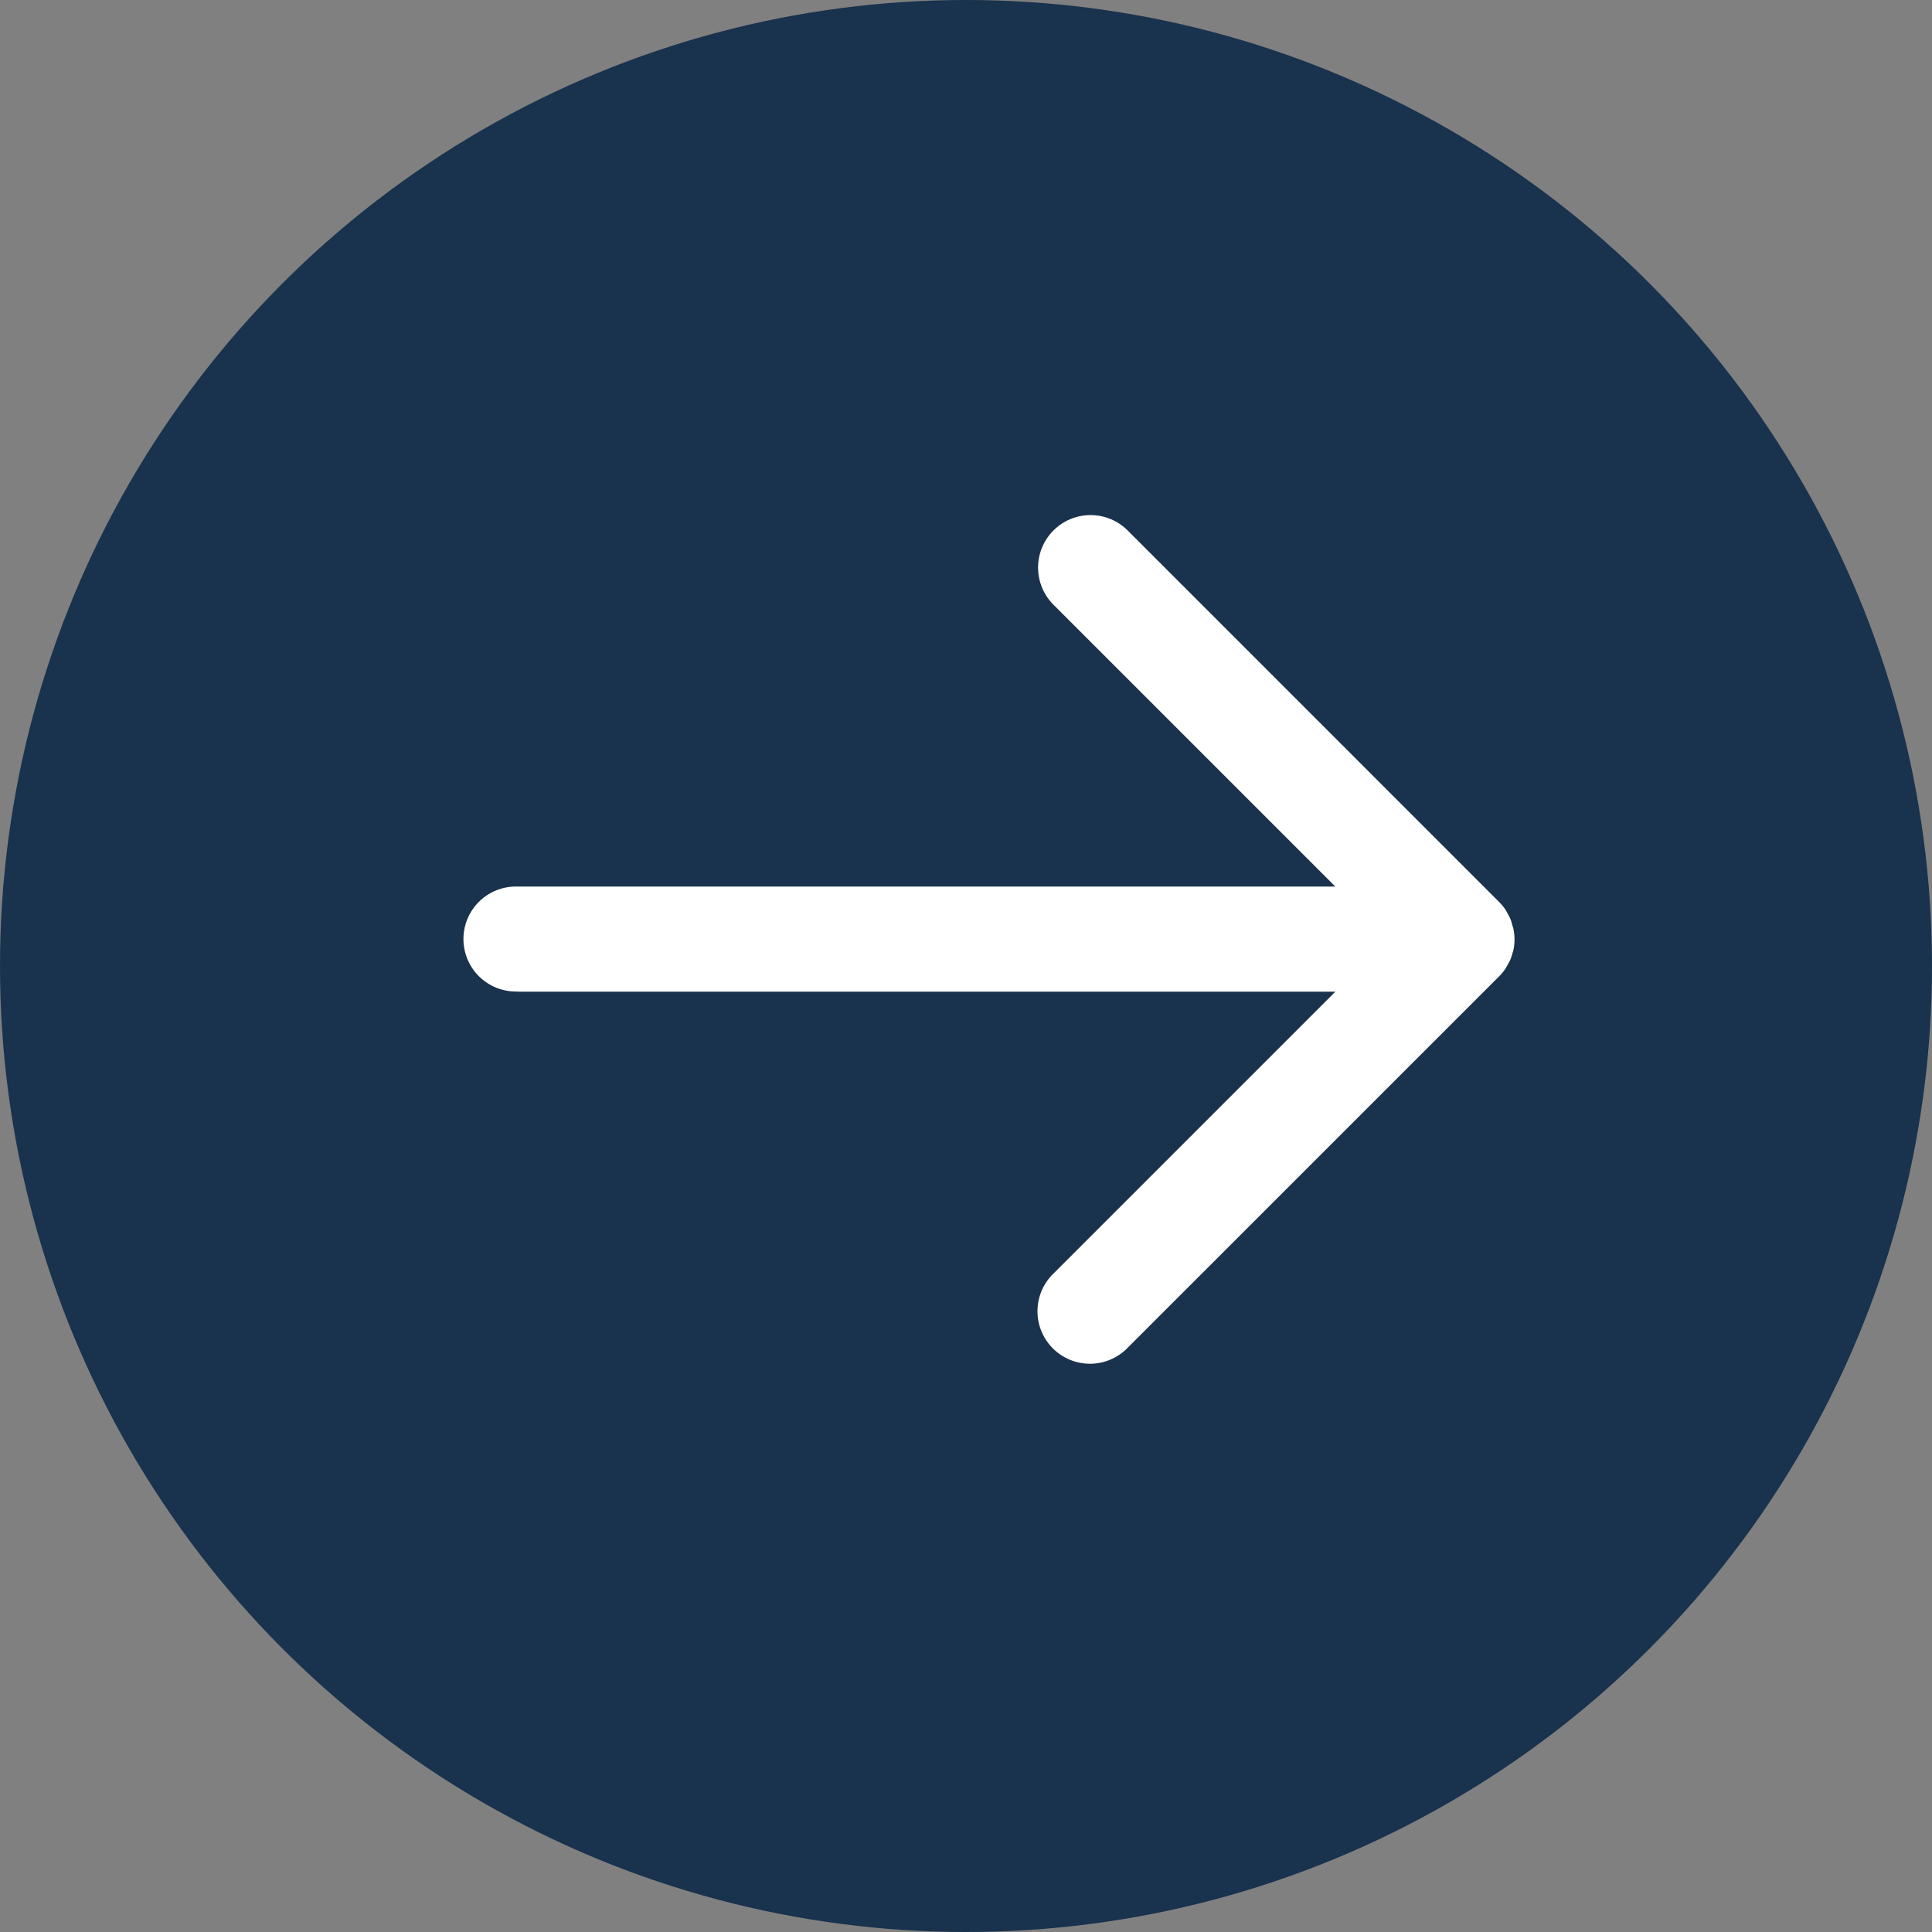 <svg id="ARROW" xmlns="http://www.w3.org/2000/svg" width="36" height="36" viewBox="0 0 36 36">
  <rect x="0" y="0" width="36" height="36" fill="#808080" stroke="none"/>
  <circle id="Ellipse_7" data-name="Ellipse 7" cx="18" cy="18" r="18" fill="#19324d"/>
  <path id="iconfinder_arrow-right_227601" d="M8.978,24.585H24.216l-5.244,5.244a.978.978,0,1,0,1.383,1.382L27.267,24.3h0a.987.987,0,0,0,.122-.149c.016-.025.028-.051.042-.077a.979.979,0,0,0,.048-.091.87.87,0,0,0,.032-.1c.008-.027.019-.053.024-.081a.977.977,0,0,0,.019-.192h0v0a.985.985,0,0,0-.019-.189c-.006-.029-.017-.056-.025-.085a.908.908,0,0,0-.03-.1,1.012,1.012,0,0,0-.051-.1c-.013-.024-.024-.048-.039-.071a.963.963,0,0,0-.122-.15L20.354,16a.978.978,0,1,0-1.383,1.383l5.244,5.244H8.978a.978.978,0,1,0,0,1.955Z" transform="translate(0.667 -6.107)" fill="#fff"/>
</svg>

